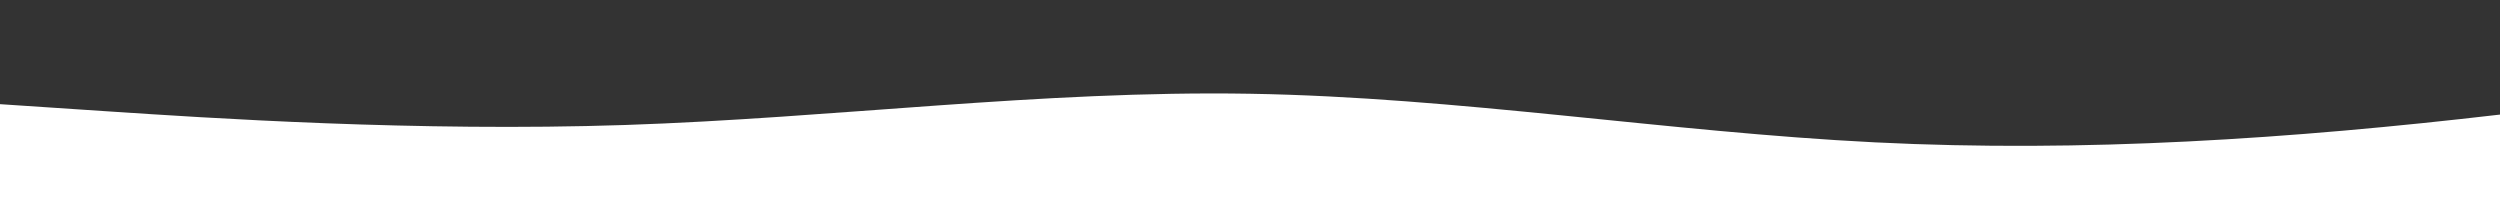 <svg id="wave" style="transform:rotate(0deg); transition: 0.3s" viewBox="0 0 1440 120" version="1.1" xmlns="http://www.w3.org/2000/svg"><rect x="0" y="0" width="1440" height="120" fill="#333333" stroke="none"/><defs><linearGradient id="sw-gradient-0" x1="0" x2="0" y1="1" y2="0"><stop stop-color="rgba(255, 255, 255, 1)" offset="0%"></stop><stop stop-color="rgba(255, 255, 255, 1)" offset="100%"></stop></linearGradient></defs><path style="transform:translate(0, 0px); opacity:1" fill="url(#sw-gradient-0)" d="M0,60L60,64C120,68,240,76,360,72C480,68,600,52,720,54C840,56,960,76,1080,82C1200,88,1320,80,1440,66C1560,52,1680,32,1800,26C1920,20,2040,28,2160,44C2280,60,2400,84,2520,94C2640,104,2760,100,2880,88C3000,76,3120,56,3240,42C3360,28,3480,20,3600,14C3720,8,3840,4,3960,18C4080,32,4200,64,4320,78C4440,92,4560,88,4680,90C4800,92,4920,100,5040,98C5160,96,5280,84,5400,76C5520,68,5640,64,5760,60C5880,56,6000,52,6120,48C6240,44,6360,40,6480,32C6600,24,6720,12,6840,22C6960,32,7080,64,7200,78C7320,92,7440,88,7560,76C7680,64,7800,44,7920,32C8040,20,8160,16,8280,22C8400,28,8520,44,8580,52L8640,60L8640,120L8580,120C8520,120,8400,120,8280,120C8160,120,8040,120,7920,120C7800,120,7680,120,7560,120C7440,120,7320,120,7200,120C7080,120,6960,120,6840,120C6720,120,6600,120,6480,120C6360,120,6240,120,6120,120C6000,120,5880,120,5760,120C5640,120,5520,120,5400,120C5280,120,5160,120,5040,120C4920,120,4800,120,4680,120C4560,120,4440,120,4320,120C4200,120,4080,120,3960,120C3840,120,3720,120,3600,120C3480,120,3360,120,3240,120C3120,120,3000,120,2880,120C2760,120,2640,120,2520,120C2400,120,2280,120,2160,120C2040,120,1920,120,1800,120C1680,120,1560,120,1440,120C1320,120,1200,120,1080,120C960,120,840,120,720,120C600,120,480,120,360,120C240,120,120,120,60,120L0,120Z"></path></svg>